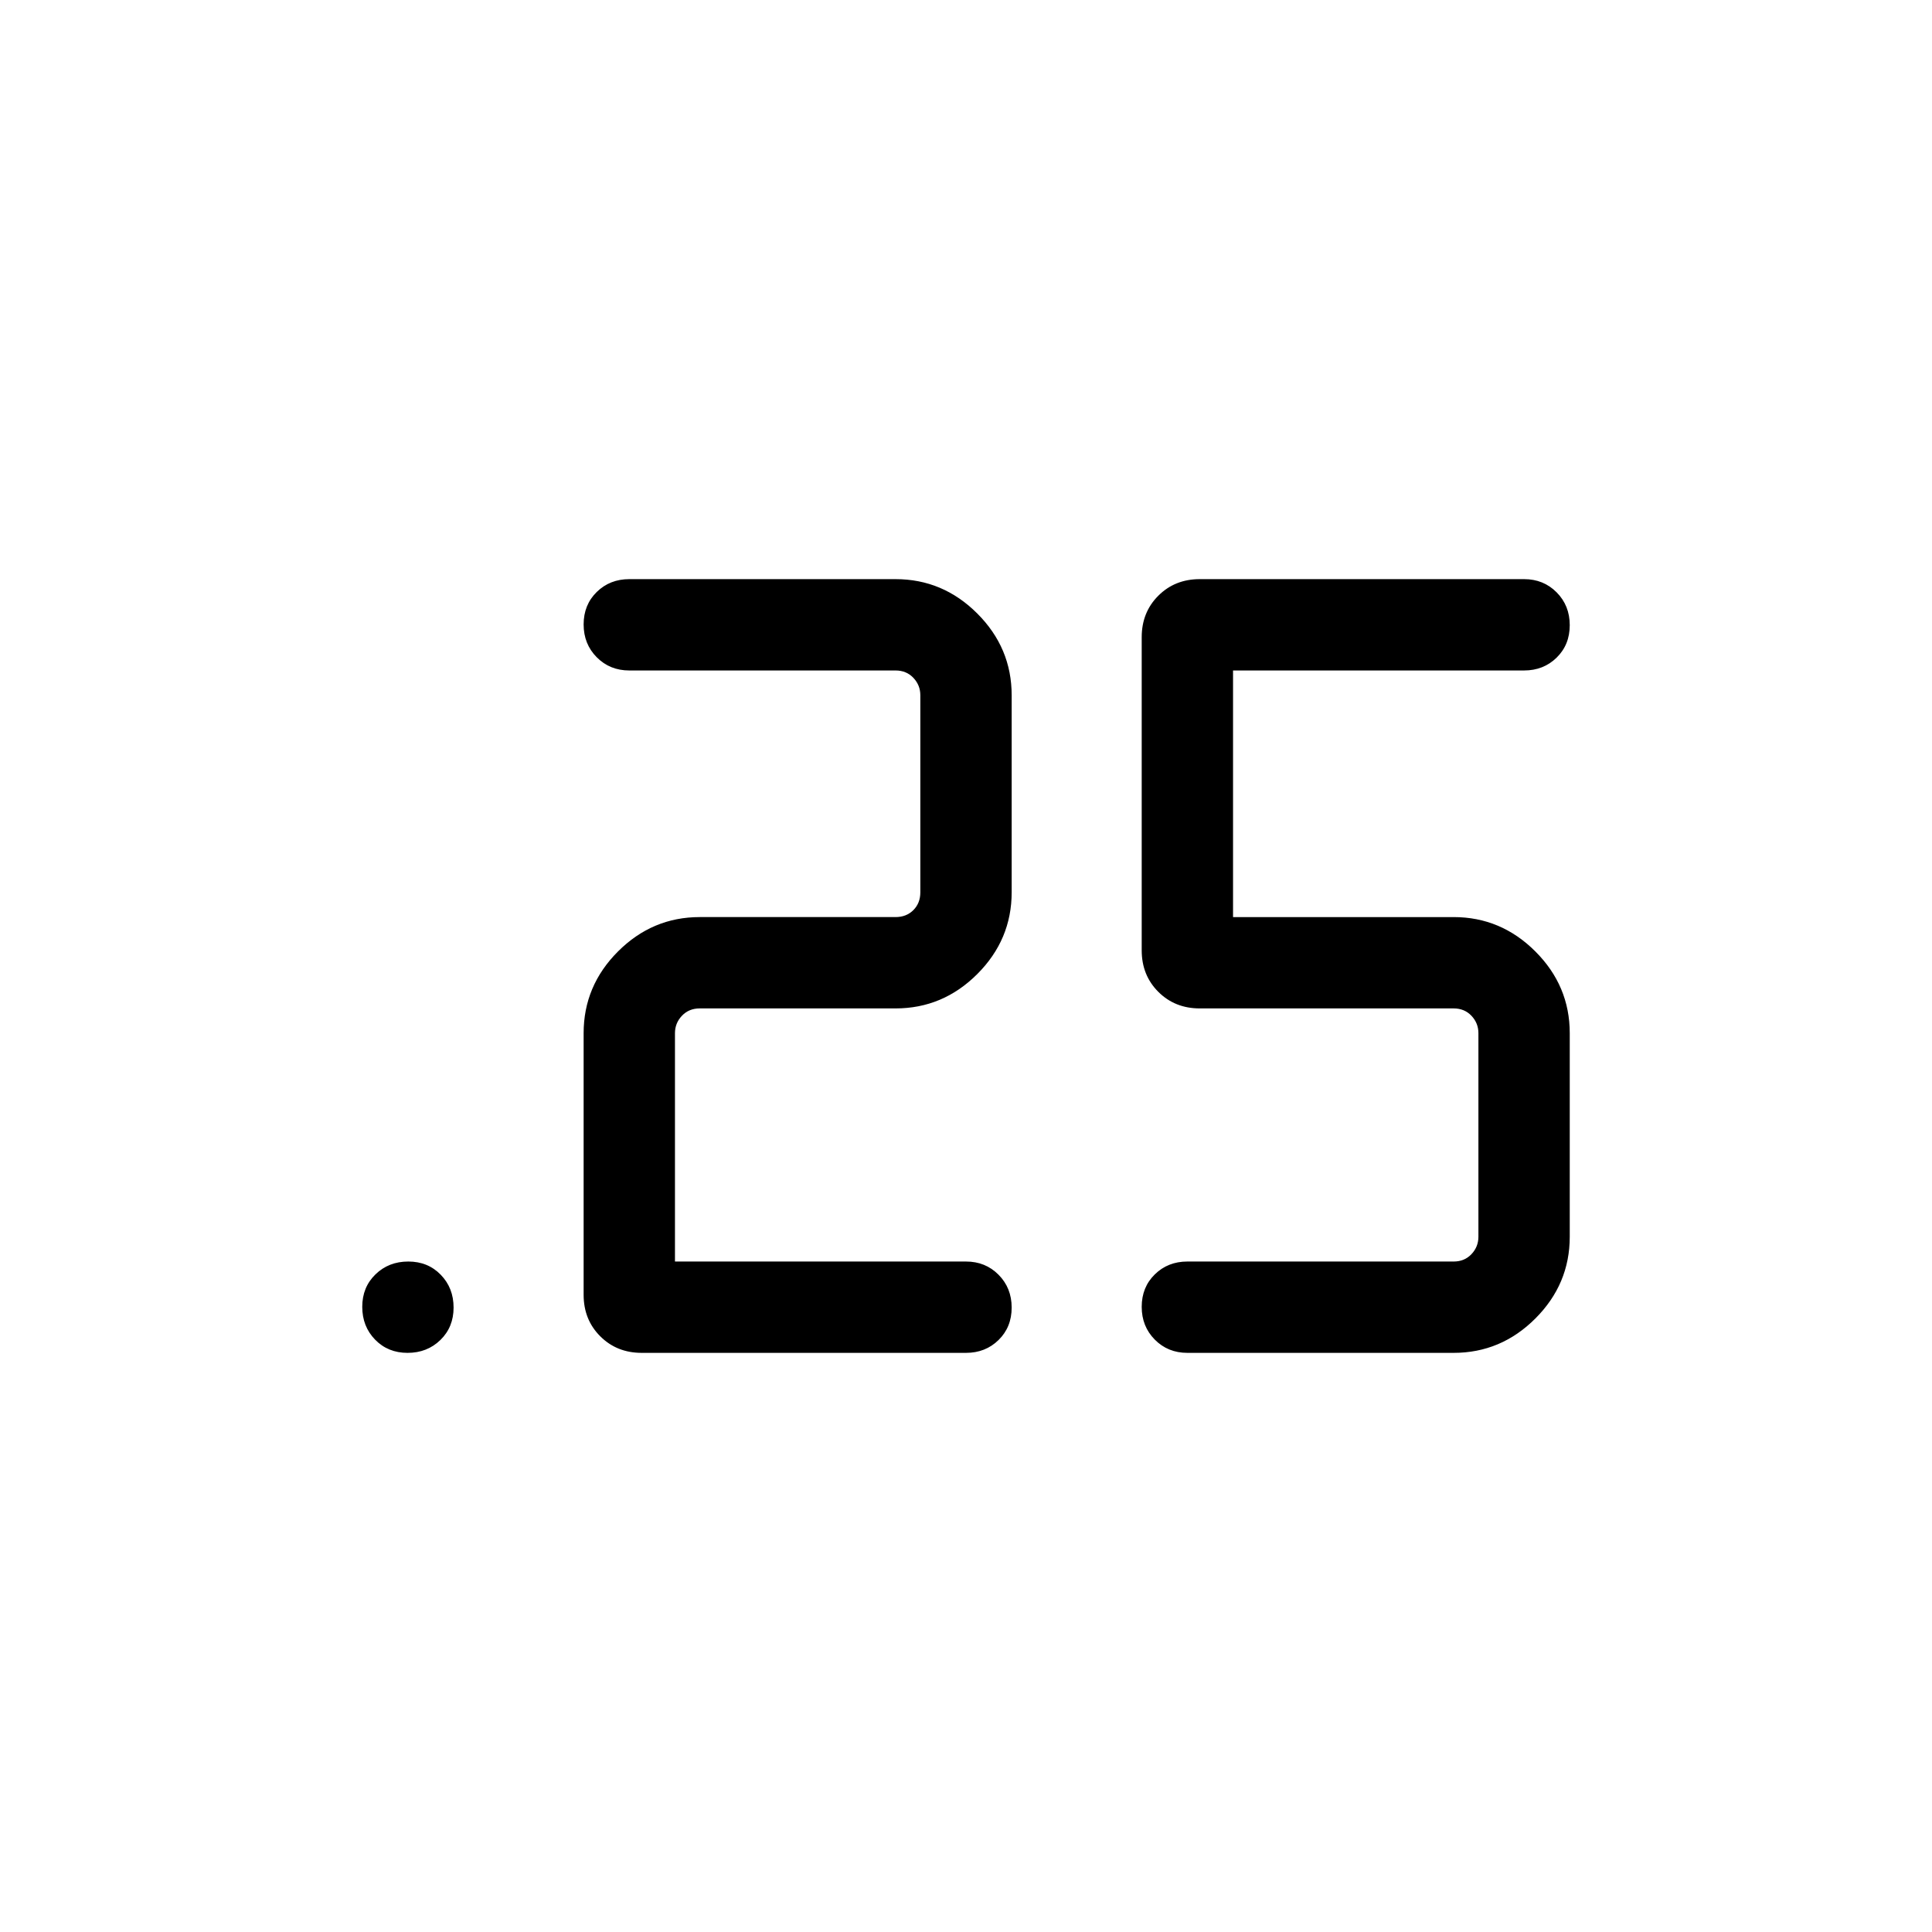 <svg xmlns="http://www.w3.org/2000/svg" height="48" viewBox="0 -960 960 960" width="48"><path d="M589.999-287.77q-9.663 0-16.177-6.567-6.515-6.566-6.515-16.307t6.515-16.125q6.514-6.385 16.177-6.385h132.307q5.385 0 8.847-3.654 3.462-3.654 3.462-8.654v-101.153q0-5-3.462-8.654-3.462-3.655-8.847-3.655H596.154q-12.356 0-20.601-8.245-8.246-8.245-8.246-20.601v-155.614q0-12.356 8.246-20.601 8.245-8.245 20.601-8.245h161.153q9.663 0 16.177 6.567 6.515 6.566 6.515 16.307t-6.515 16.125q-6.514 6.385-16.177 6.385H612.691v122.539h109.615q23.529 0 40.611 17.082 17.082 17.081 17.082 40.61v101.153q0 23.529-17.082 40.61-17.082 17.082-40.611 17.082H589.999Zm-109.999 0H318.847q-12.356 0-20.601-8.245t-8.245-20.601v-129.999q0-23.529 17.081-40.61 17.082-17.082 40.611-17.082H445q5.385 0 8.846-3.462 3.462-3.462 3.462-8.847v-97.922q0-5-3.462-8.654-3.461-3.654-8.846-3.654H312.693q-9.664 0-16.178-6.567-6.514-6.567-6.514-16.307 0-9.741 6.514-16.126 6.514-6.384 16.178-6.384H445q23.528 0 40.61 17.082 17.082 17.081 17.082 40.61v97.922q0 23.529-17.082 40.611-17.082 17.081-40.61 17.081h-97.307q-5.385 0-8.847 3.655-3.462 3.654-3.462 8.654v113.461H480q9.663 0 16.177 6.567 6.515 6.567 6.515 16.307 0 9.741-6.515 16.126-6.514 6.384-16.177 6.384Zm-277.489 0q-9.741 0-16.125-6.567-6.385-6.566-6.385-16.307t6.567-16.125q6.567-6.385 16.307-6.385 9.741 0 16.126 6.567 6.384 6.567 6.384 16.307 0 9.741-6.567 16.126-6.566 6.384-16.307 6.384Z"/></svg>